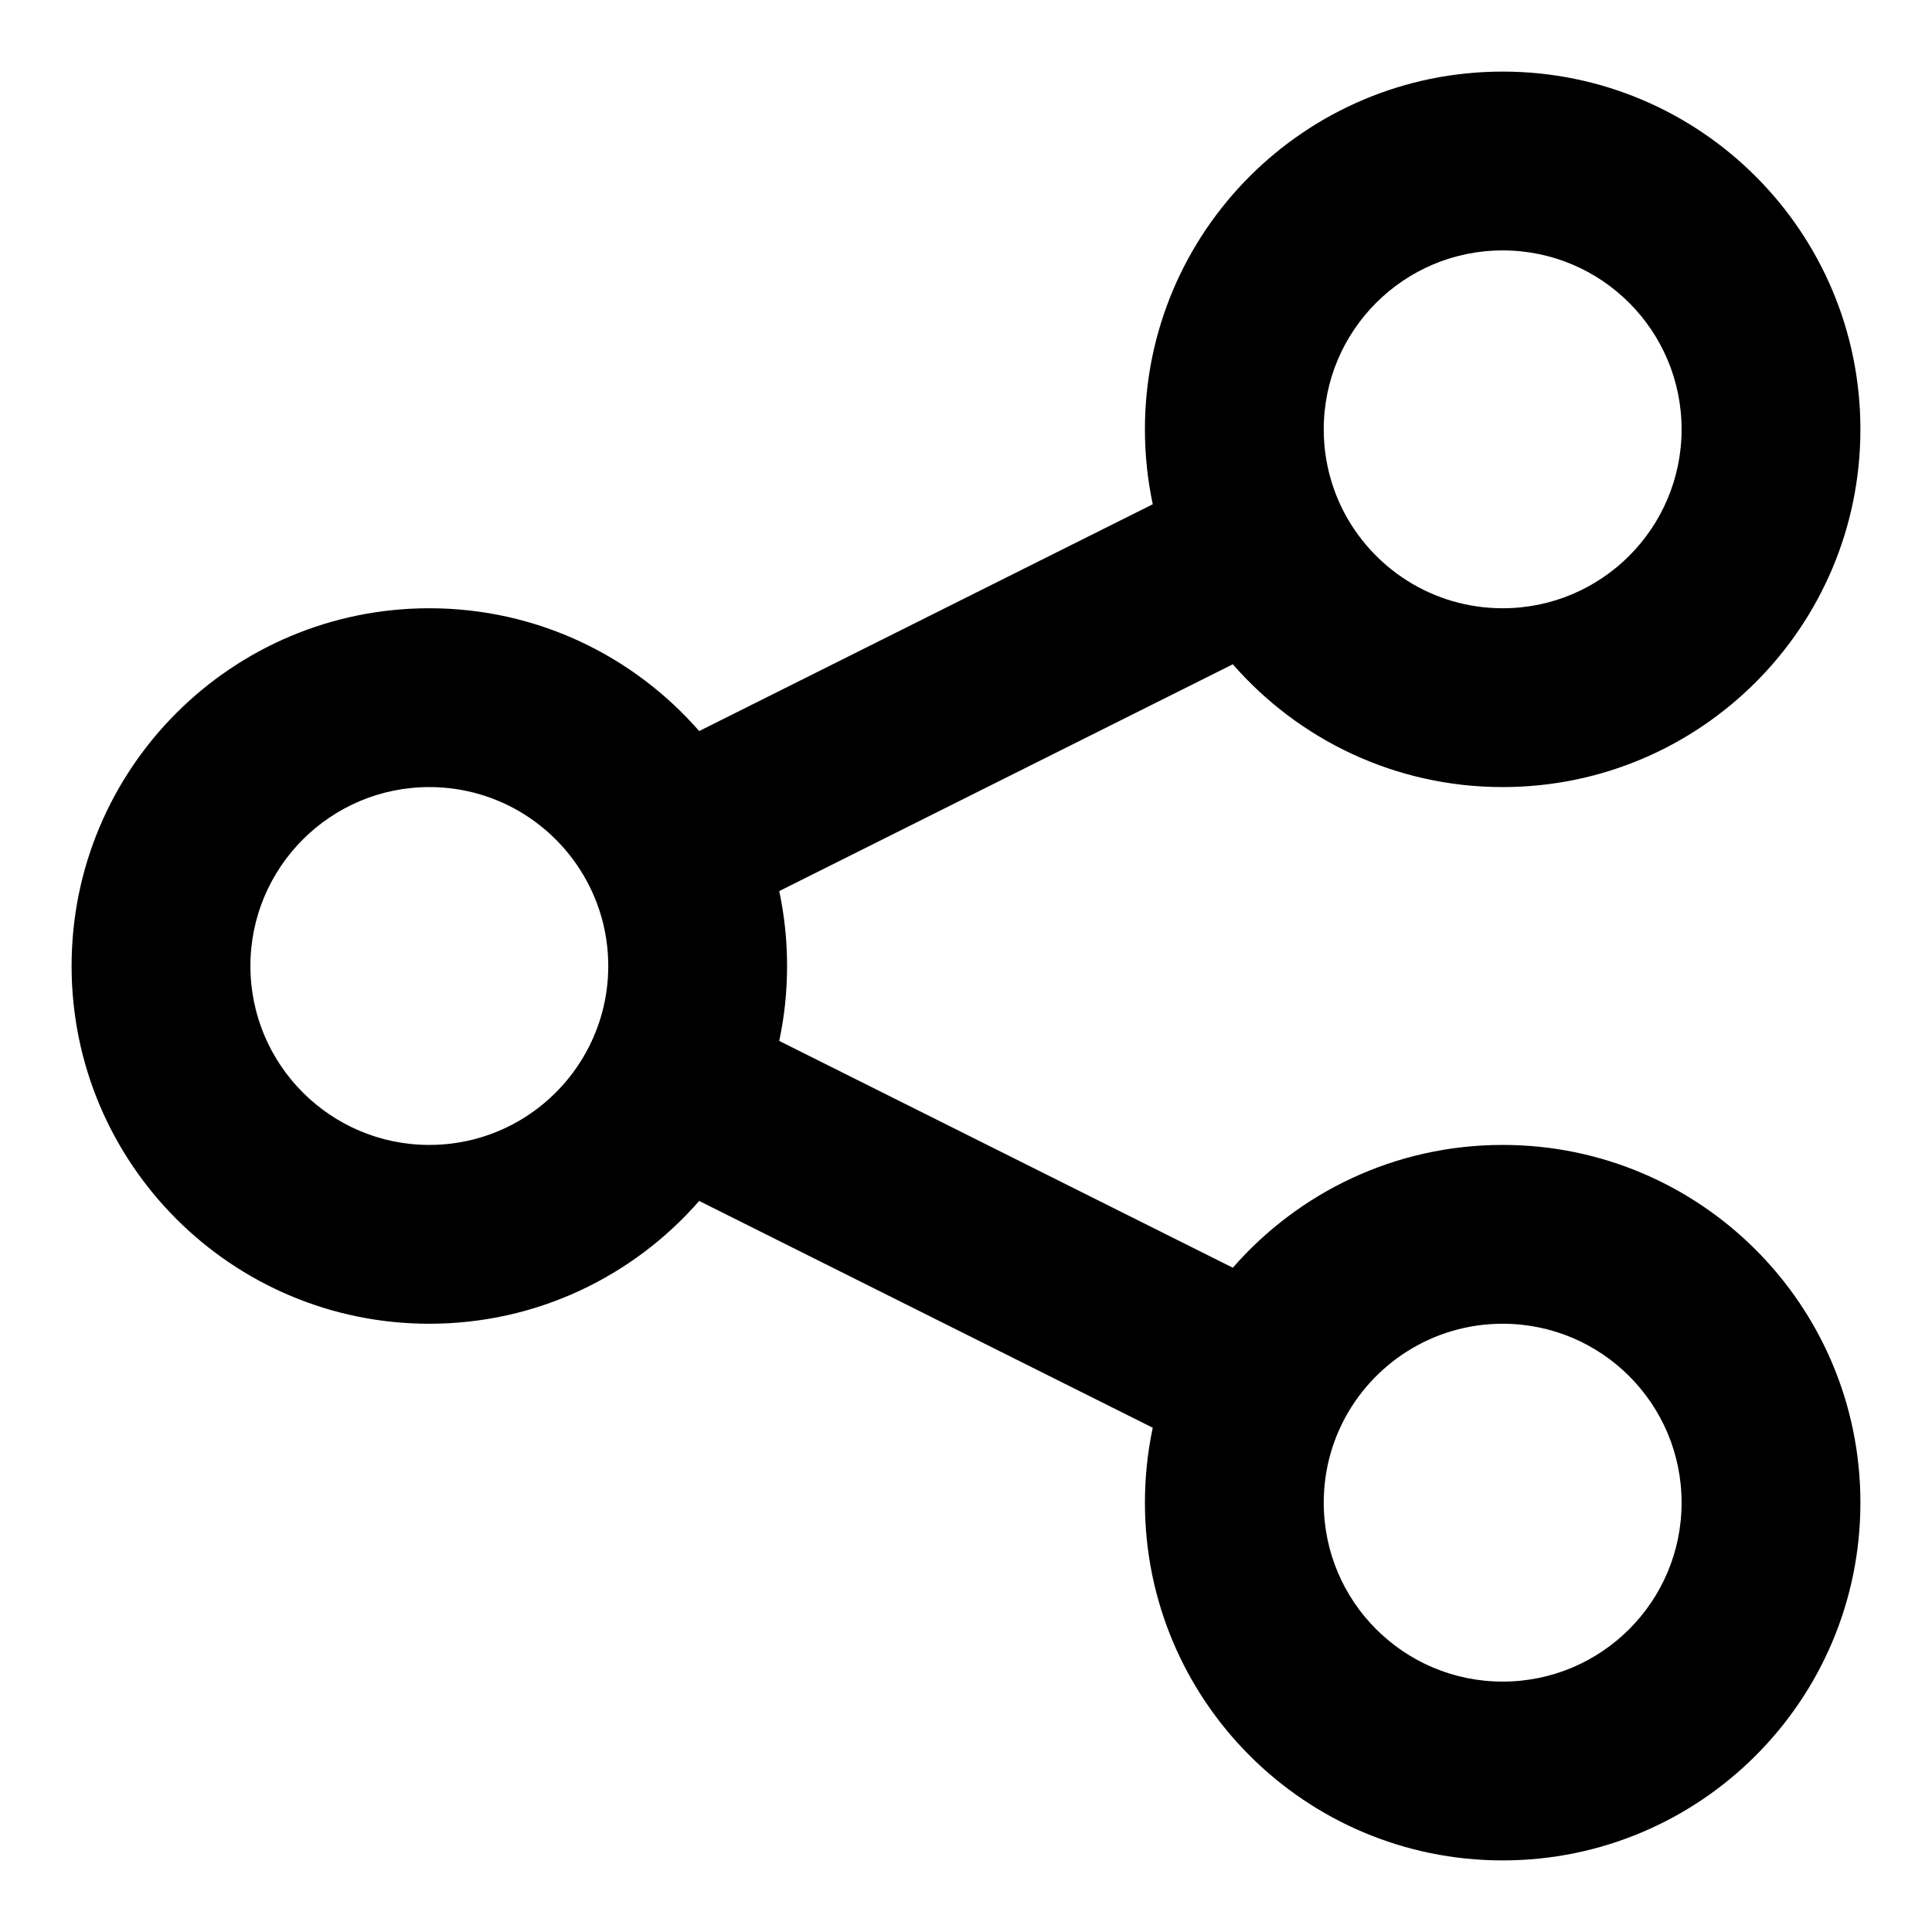 <svg viewBox="0 0 18 18" fill="none" xmlns="http://www.w3.org/2000/svg">
    <path fill-rule="evenodd" clip-rule="evenodd" d="M14 2.333C13.079 2.333 12.333 3.08 12.333 4C12.333 4.269 12.397 4.522 12.508 4.745C12.783 5.293 13.349 5.667 14 5.667C14.921 5.667 15.667 4.92 15.667 4C15.667 3.08 14.921 2.333 14 2.333ZM10.667 4C10.667 2.159 12.159 0.667 14 0.667C15.841 0.667 17.333 2.159 17.333 4C17.333 5.841 15.841 7.333 14 7.333C12.996 7.333 12.097 6.889 11.486 6.189L7.26 8.302C7.308 8.527 7.333 8.761 7.333 9C7.333 9.239 7.308 9.473 7.26 9.698L11.486 11.811C12.097 11.111 12.996 10.667 14 10.667C15.841 10.667 17.333 12.159 17.333 14C17.333 15.841 15.841 17.333 14 17.333C12.159 17.333 10.667 15.841 10.667 14C10.667 13.761 10.692 13.527 10.74 13.302L6.514 11.189C5.903 11.889 5.004 12.333 4 12.333C2.159 12.333 0.667 10.841 0.667 9C0.667 7.159 2.159 5.667 4 5.667C5.004 5.667 5.903 6.111 6.514 6.811L10.74 4.698C10.692 4.473 10.667 4.239 10.667 4ZM4 7.333C3.08 7.333 2.333 8.08 2.333 9C2.333 9.92 3.08 10.667 4 10.667C4.651 10.667 5.217 10.293 5.491 9.745C5.603 9.522 5.667 9.269 5.667 9C5.667 8.731 5.603 8.478 5.491 8.255C5.217 7.707 4.651 7.333 4 7.333ZM14 12.333C13.349 12.333 12.783 12.707 12.508 13.255C12.397 13.478 12.333 13.73 12.333 14C12.333 14.921 13.079 15.667 14 15.667C14.921 15.667 15.667 14.921 15.667 14C15.667 13.079 14.921 12.333 14 12.333Z" fill="currentColor"/>
</svg>
